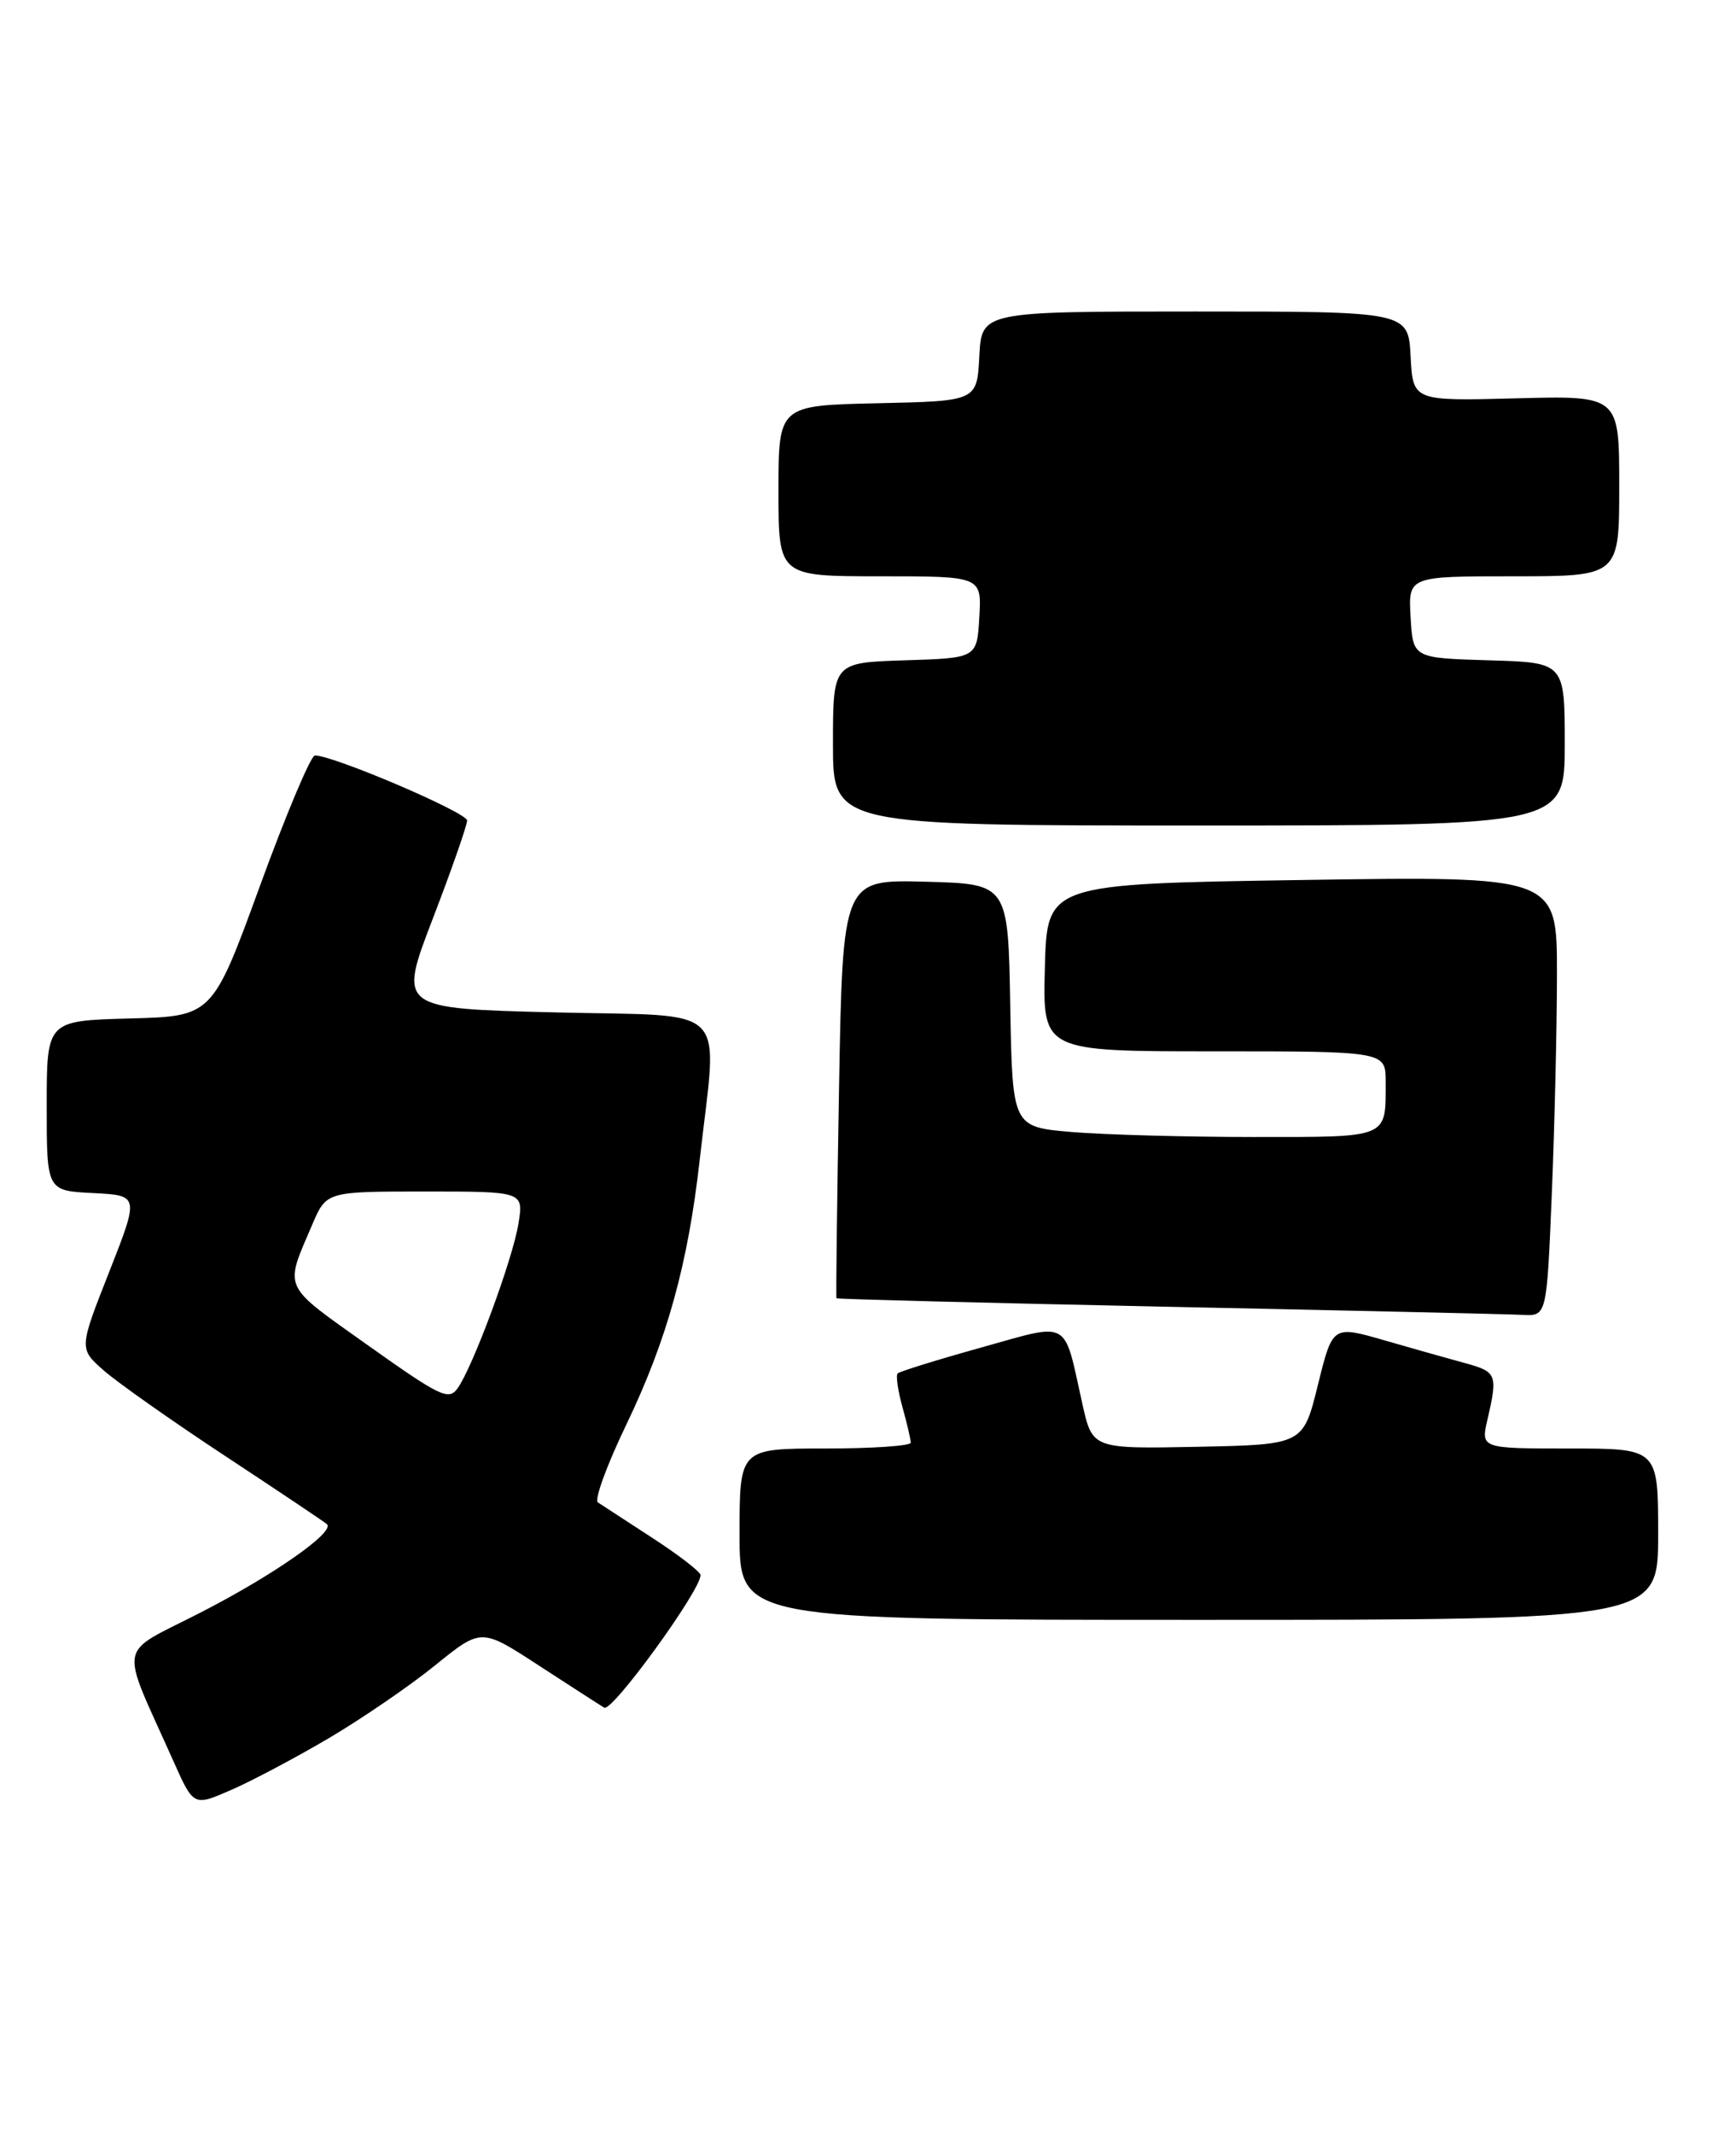 <?xml version="1.0" encoding="UTF-8" standalone="no"?>
<!DOCTYPE svg PUBLIC "-//W3C//DTD SVG 1.1//EN" "http://www.w3.org/Graphics/SVG/1.1/DTD/svg11.dtd" >
<svg xmlns="http://www.w3.org/2000/svg" xmlns:xlink="http://www.w3.org/1999/xlink" version="1.1" viewBox="0 0 223 274">
 <g >
 <path fill="currentColor"
d=" M 42.25 223.19 C 46.51 220.67 52.66 216.47 55.91 213.83 C 61.82 209.05 61.82 209.05 69.16 213.83 C 73.20 216.45 77.00 218.91 77.62 219.28 C 78.62 219.89 90.01 204.22 89.99 202.26 C 89.99 201.84 87.22 199.70 83.83 197.50 C 80.45 195.30 77.29 193.24 76.80 192.92 C 76.32 192.60 77.96 188.10 80.46 182.92 C 85.67 172.08 88.38 162.34 89.88 148.94 C 92.18 128.50 94.21 130.57 71.32 130.00 C 51.17 129.50 51.17 129.50 55.58 118.00 C 58.01 111.68 60.00 105.99 60.00 105.36 C 60.00 104.33 42.81 96.99 40.45 97.01 C 39.93 97.01 36.75 104.55 33.39 113.76 C 27.28 130.50 27.28 130.50 16.64 130.78 C 6.00 131.07 6.00 131.07 6.00 141.99 C 6.00 152.90 6.00 152.90 11.95 153.20 C 17.89 153.50 17.89 153.50 14.02 163.34 C 10.14 173.18 10.14 173.18 13.35 176.00 C 15.12 177.55 22.17 182.52 29.03 187.03 C 35.89 191.55 41.73 195.46 42.00 195.72 C 43.05 196.72 35.12 202.27 25.79 207.05 C 14.89 212.66 15.28 210.47 22.31 226.22 C 24.87 231.95 24.87 231.95 29.68 229.85 C 32.33 228.70 37.99 225.70 42.25 223.19 Z  M 213.00 197.00 C 213.00 186.00 213.00 186.00 201.61 186.00 C 190.21 186.00 190.21 186.00 191.08 182.25 C 192.41 176.51 192.27 176.15 188.25 175.05 C 186.19 174.49 181.50 173.17 177.84 172.11 C 171.18 170.19 171.18 170.19 169.29 177.85 C 167.40 185.50 167.40 185.50 153.87 185.78 C 140.33 186.05 140.33 186.05 139.04 180.28 C 136.57 169.21 137.65 169.80 125.95 173.06 C 120.35 174.62 115.56 176.11 115.31 176.36 C 115.06 176.61 115.33 178.54 115.92 180.66 C 116.51 182.77 116.99 184.84 116.99 185.25 C 117.00 185.66 112.05 186.00 106.00 186.00 C 95.00 186.00 95.00 186.00 95.00 197.00 C 95.00 208.00 95.00 208.00 154.00 208.00 C 213.00 208.00 213.00 208.00 213.00 197.00 Z  M 199.34 153.25 C 199.70 144.59 200.00 131.88 200.00 125.00 C 200.00 112.50 200.00 112.50 167.25 113.00 C 134.50 113.50 134.50 113.50 134.22 124.25 C 133.93 135.00 133.93 135.00 155.97 135.00 C 178.00 135.00 178.00 135.00 178.00 138.92 C 178.00 146.23 178.55 146.00 161.04 146.00 C 152.39 146.00 141.87 145.71 137.68 145.36 C 130.05 144.71 130.05 144.71 129.77 129.11 C 129.50 113.50 129.50 113.50 118.88 113.22 C 108.25 112.93 108.25 112.93 107.78 139.72 C 107.52 154.45 107.37 166.59 107.45 166.71 C 107.52 166.82 126.69 167.31 150.04 167.80 C 173.39 168.28 193.89 168.75 195.59 168.84 C 198.69 169.00 198.69 169.00 199.34 153.25 Z  M 201.00 95.54 C 201.00 85.07 201.00 85.07 191.25 84.79 C 181.50 84.50 181.50 84.50 181.20 79.25 C 180.90 74.00 180.90 74.00 194.45 74.00 C 208.00 74.00 208.00 74.00 208.00 62.40 C 208.00 50.80 208.00 50.80 194.75 51.15 C 181.50 51.50 181.50 51.50 181.20 45.75 C 180.90 40.00 180.90 40.00 153.50 40.00 C 126.10 40.00 126.10 40.00 125.80 45.75 C 125.50 51.50 125.50 51.50 112.75 51.78 C 100.00 52.06 100.00 52.06 100.00 63.03 C 100.00 74.00 100.00 74.00 113.05 74.00 C 126.10 74.00 126.10 74.00 125.80 79.25 C 125.50 84.50 125.50 84.50 116.25 84.79 C 107.00 85.08 107.00 85.08 107.00 95.54 C 107.00 106.00 107.00 106.00 154.00 106.00 C 201.00 106.00 201.00 106.00 201.00 95.54 Z  M 47.28 172.76 C 36.12 164.83 36.51 165.66 40.11 157.25 C 41.93 153.00 41.93 153.00 54.59 153.00 C 67.26 153.00 67.26 153.00 66.60 157.11 C 65.87 161.69 60.69 175.68 58.75 178.31 C 57.62 179.85 56.53 179.33 47.28 172.76 Z "/>
</g>
</svg>